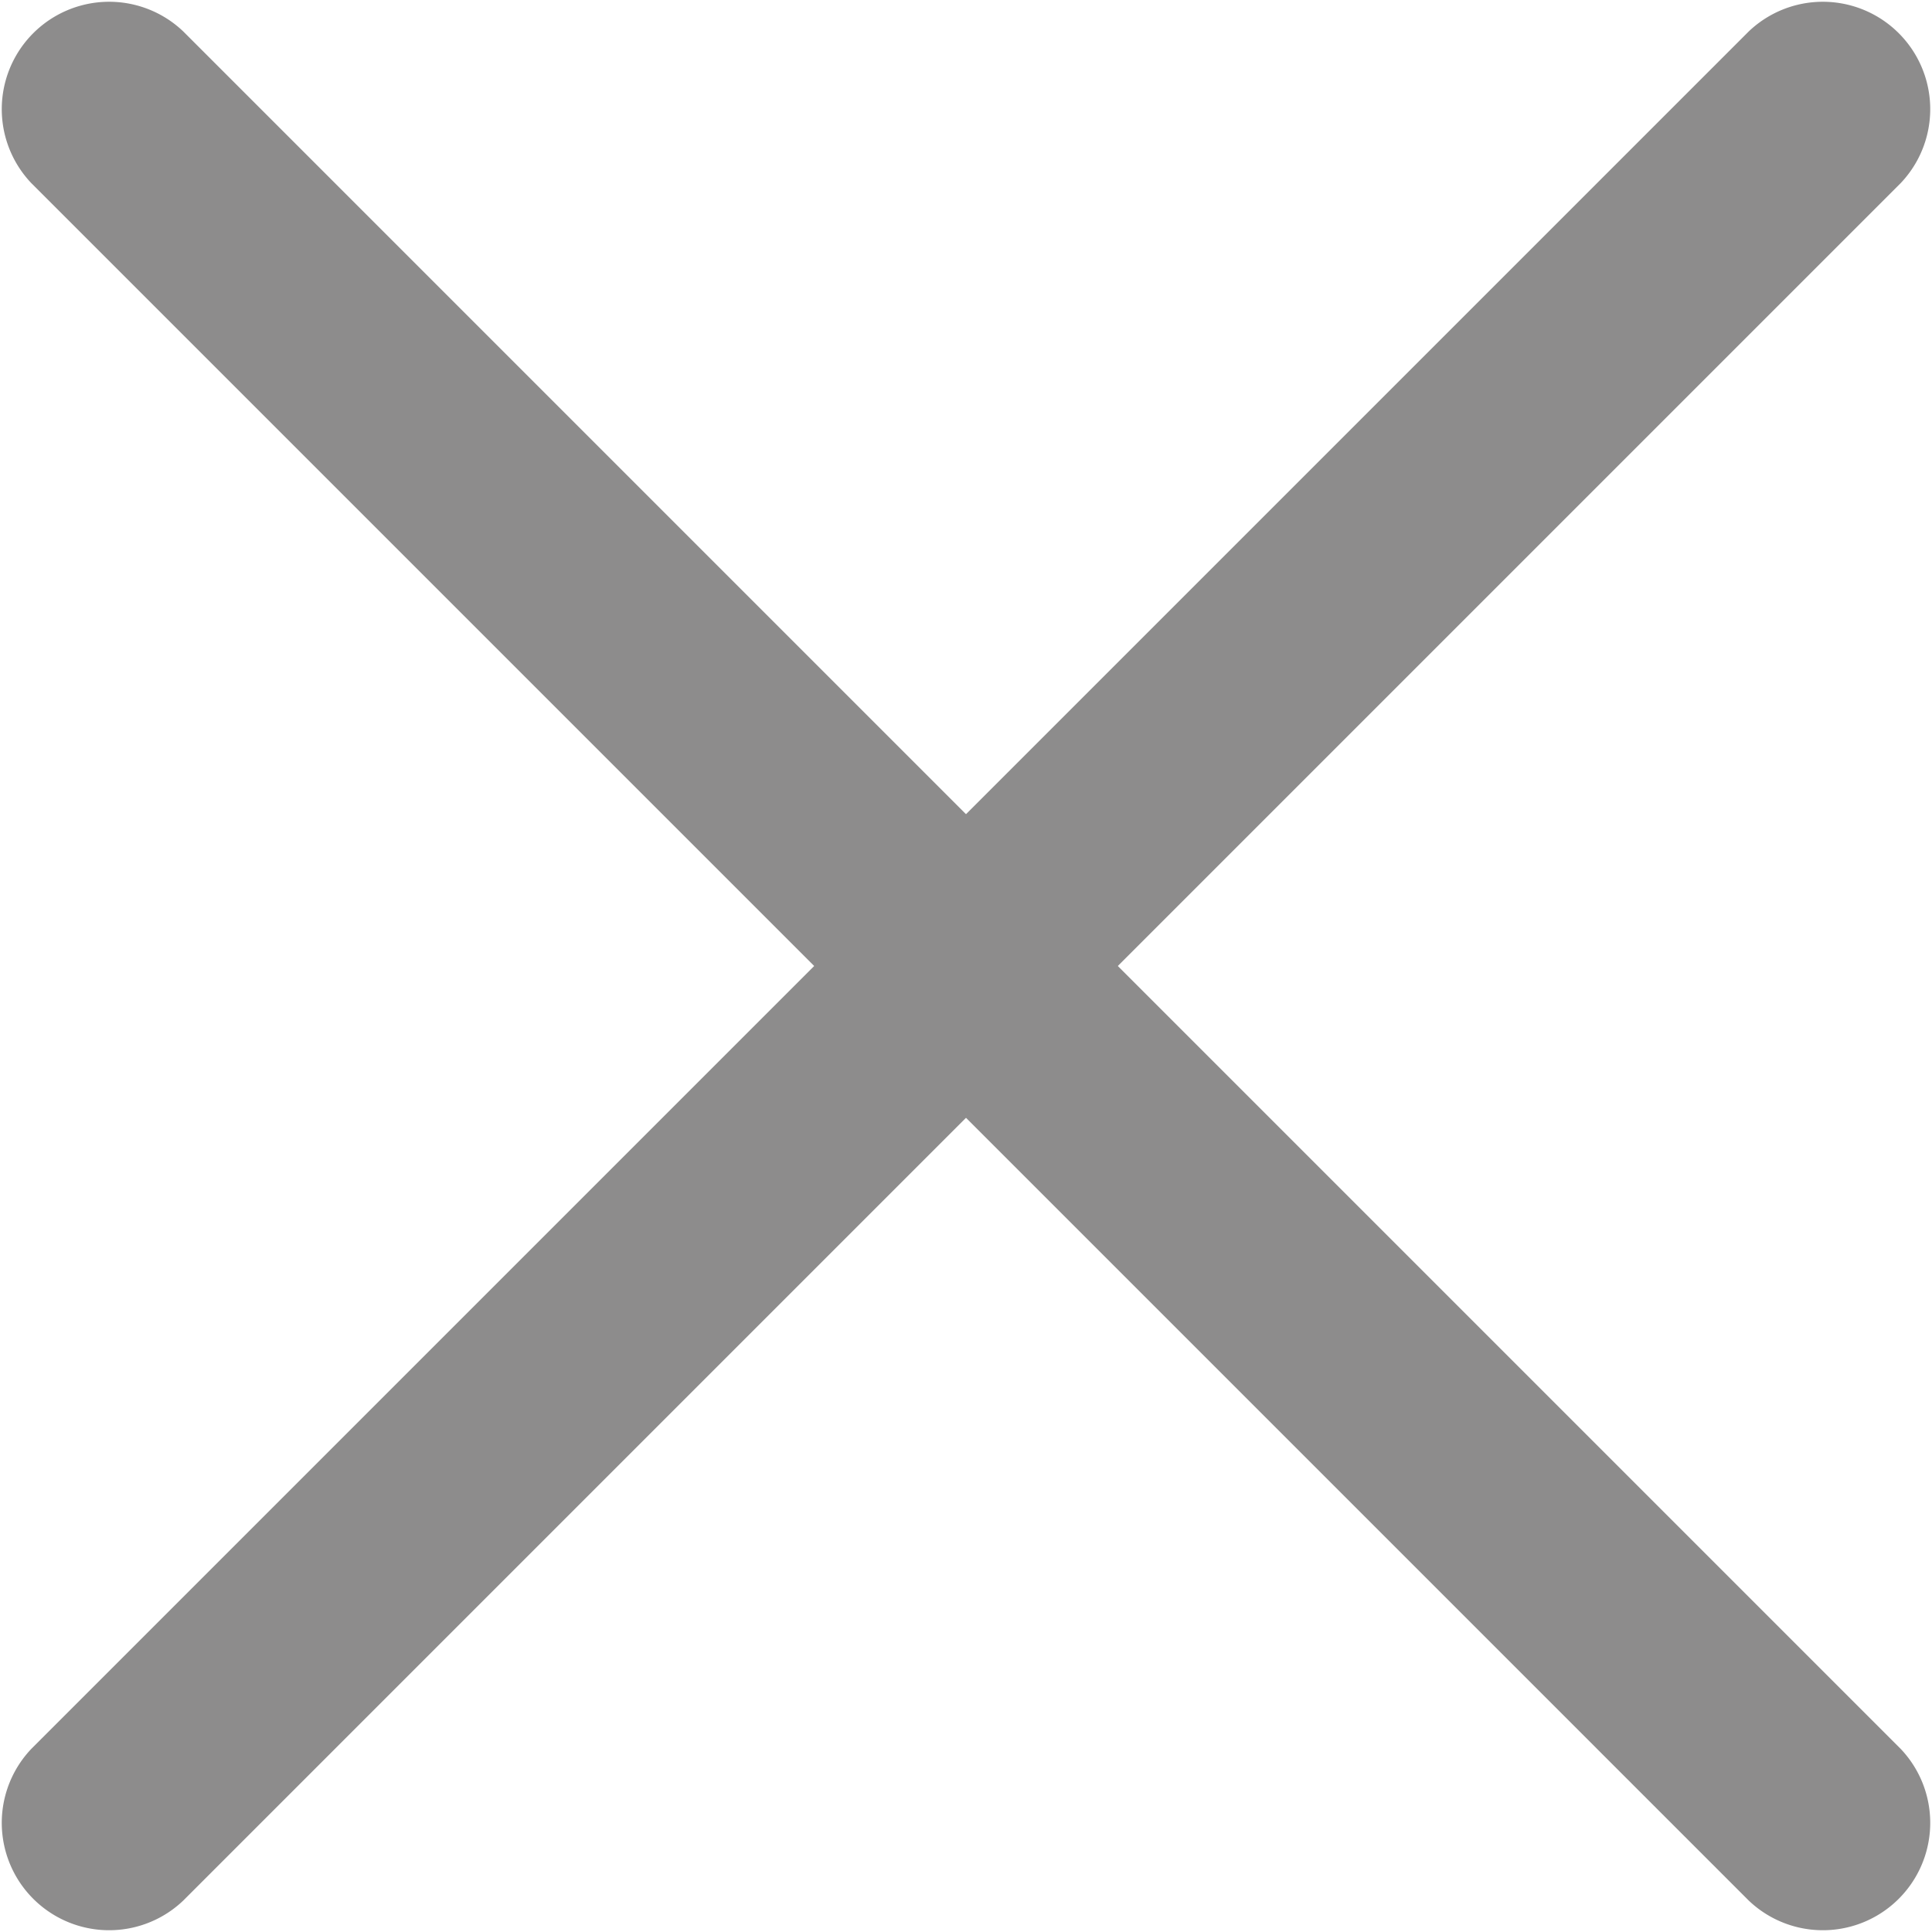 <svg xmlns="http://www.w3.org/2000/svg" width="12" height="12" viewBox="0 0 12 12">
    <g fill="#8D8C8C" fill-rule="nonzero">
        <path d="M.195 1.138a.667.667 0 0 1 .943-.943l10.667 10.667a.667.667 0 0 1-.943.943L.195 1.138z"/>
        <path d="M11.805 1.138a.667.667 0 0 0-.943-.943L.195 10.862a.667.667 0 0 0 .943.943L11.805 1.138z"/>
    </g>
</svg>
